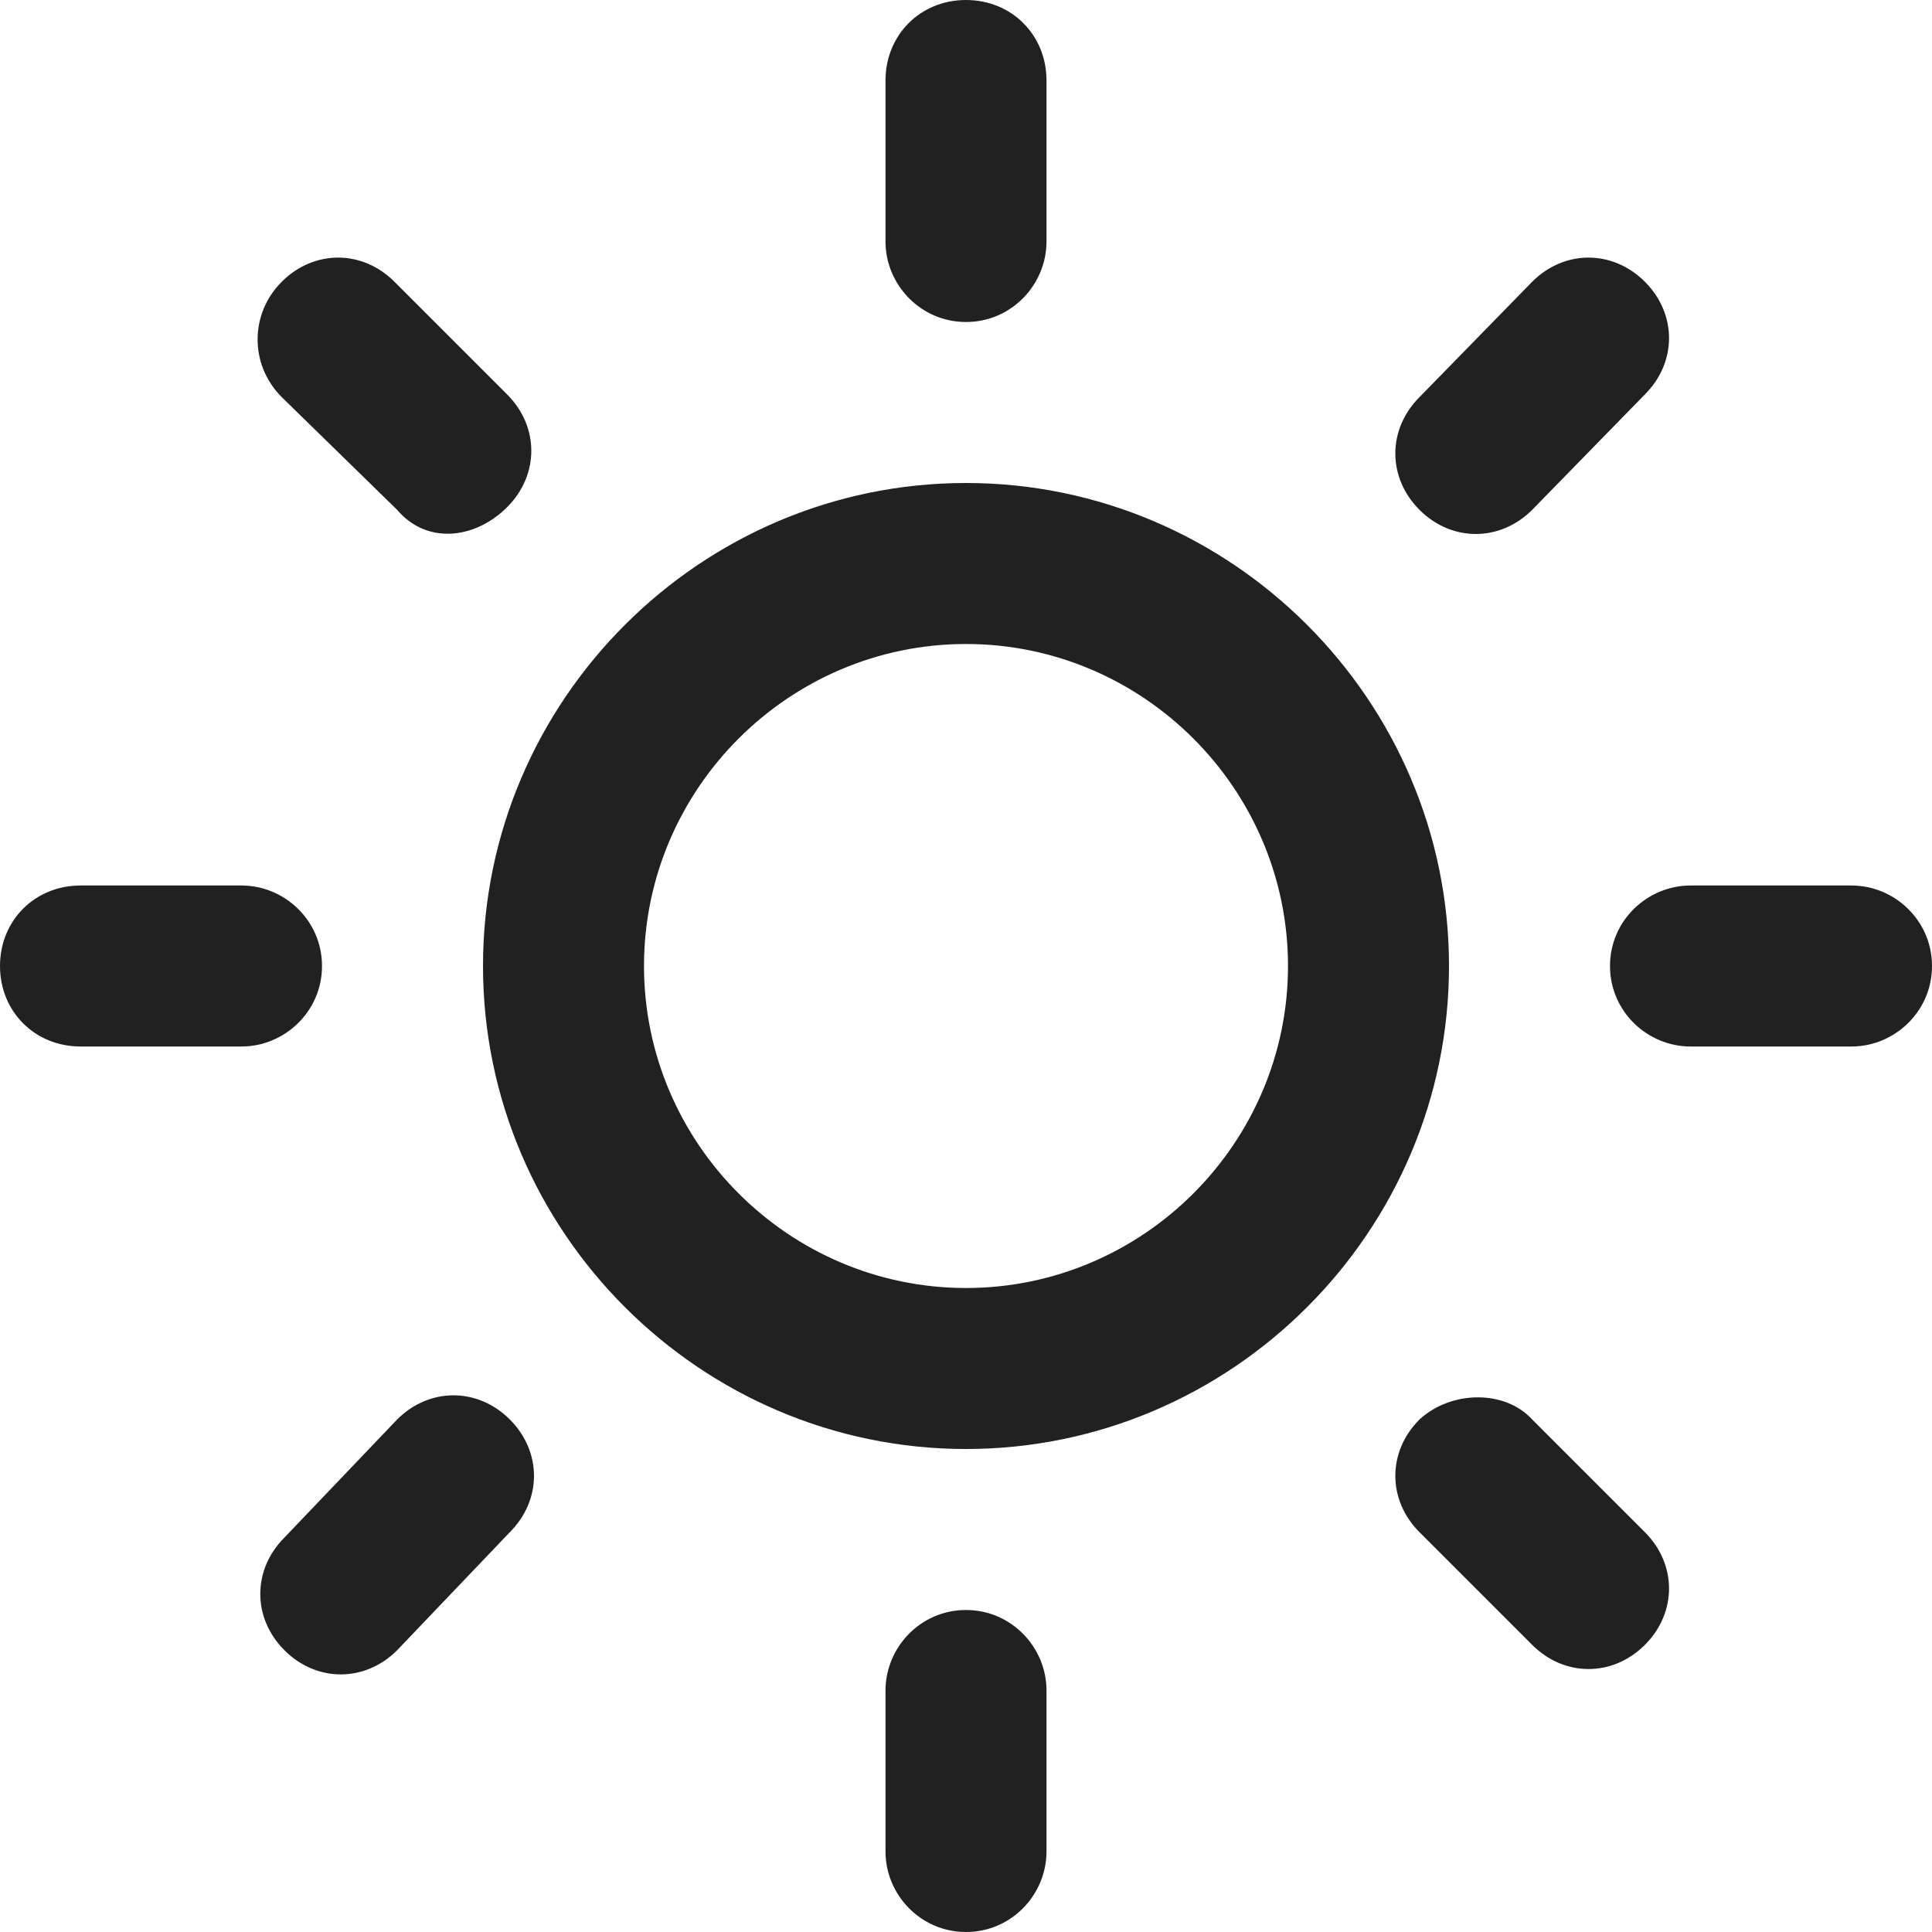 <?xml version="1.0" encoding="utf-8"?>
<!-- Generator: Adobe Illustrator 24.0.1, SVG Export Plug-In . SVG Version: 6.00 Build 0)  -->
<svg version="1.1" id="Layer_1" xmlns="http://www.w3.org/2000/svg" xmlns:xlink="http://www.w3.org/1999/xlink" x="0px" y="0px"
	 viewBox="0 0 72 72" style="enable-background:new 0 0 72 72;" xml:space="preserve">
<style type="text/css">
	.st0{fill-rule:evenodd;clip-rule:evenodd;fill:#212121;}
</style>
<path class="st0" d="M69,39h-6c-1.6,0-3-1.3-3-3s1.4-3,3-3h6c1.6,0,3,1.3,3,3S70.6,39,69,39z M57.1,19c-1.2,1.2-3,1.2-4.2,0
	s-1.2-3,0-4.2l4.2-4.3c1.2-1.2,3-1.2,4.2,0s1.2,3,0,4.2L57.1,19z M36,54c-9.9,0-18-8.1-18-18s8.1-18,18-18s18,8.1,18,18
	S45.9,54,36,54z M36,24c-6.6,0-12,5.4-12,12s5.4,12,12,12s12-5.4,12-12S42.6,24,36,24z M36,12c-1.7,0-3-1.4-3-3V3c0-1.7,1.3-3,3-3
	s3,1.3,3,3v6C39,10.6,37.7,12,36,12z M14.8,19l-4.3-4.2c-1.2-1.2-1.2-3.1,0-4.3s3-1.2,4.2,0l4.2,4.2c1.2,1.2,1.2,3,0,4.2
	C17.7,20.1,15.9,20.3,14.8,19z M12,36c0,1.7-1.4,3-3,3H3c-1.7,0-3-1.3-3-3s1.3-3,3-3h6C10.6,33,12,34.3,12,36z M14.8,52.9
	c1.2-1.2,3-1.2,4.2,0s1.2,3,0,4.2l-4.2,4.4c-1.2,1.2-3,1.2-4.2,0s-1.2-3,0-4.2L14.8,52.9z M36,60c1.7,0,3,1.4,3,3v6c0,1.6-1.3,3-3,3
	s-3-1.4-3-3v-6C33,61.4,34.3,60,36,60z M57.1,52.9l4.2,4.2c1.2,1.2,1.2,3,0,4.2s-3,1.2-4.2,0l-4.2-4.2c-1.2-1.2-1.2-3,0-4.2
	C54.1,51.8,56.1,51.8,57.1,52.9z"/>
</svg>
